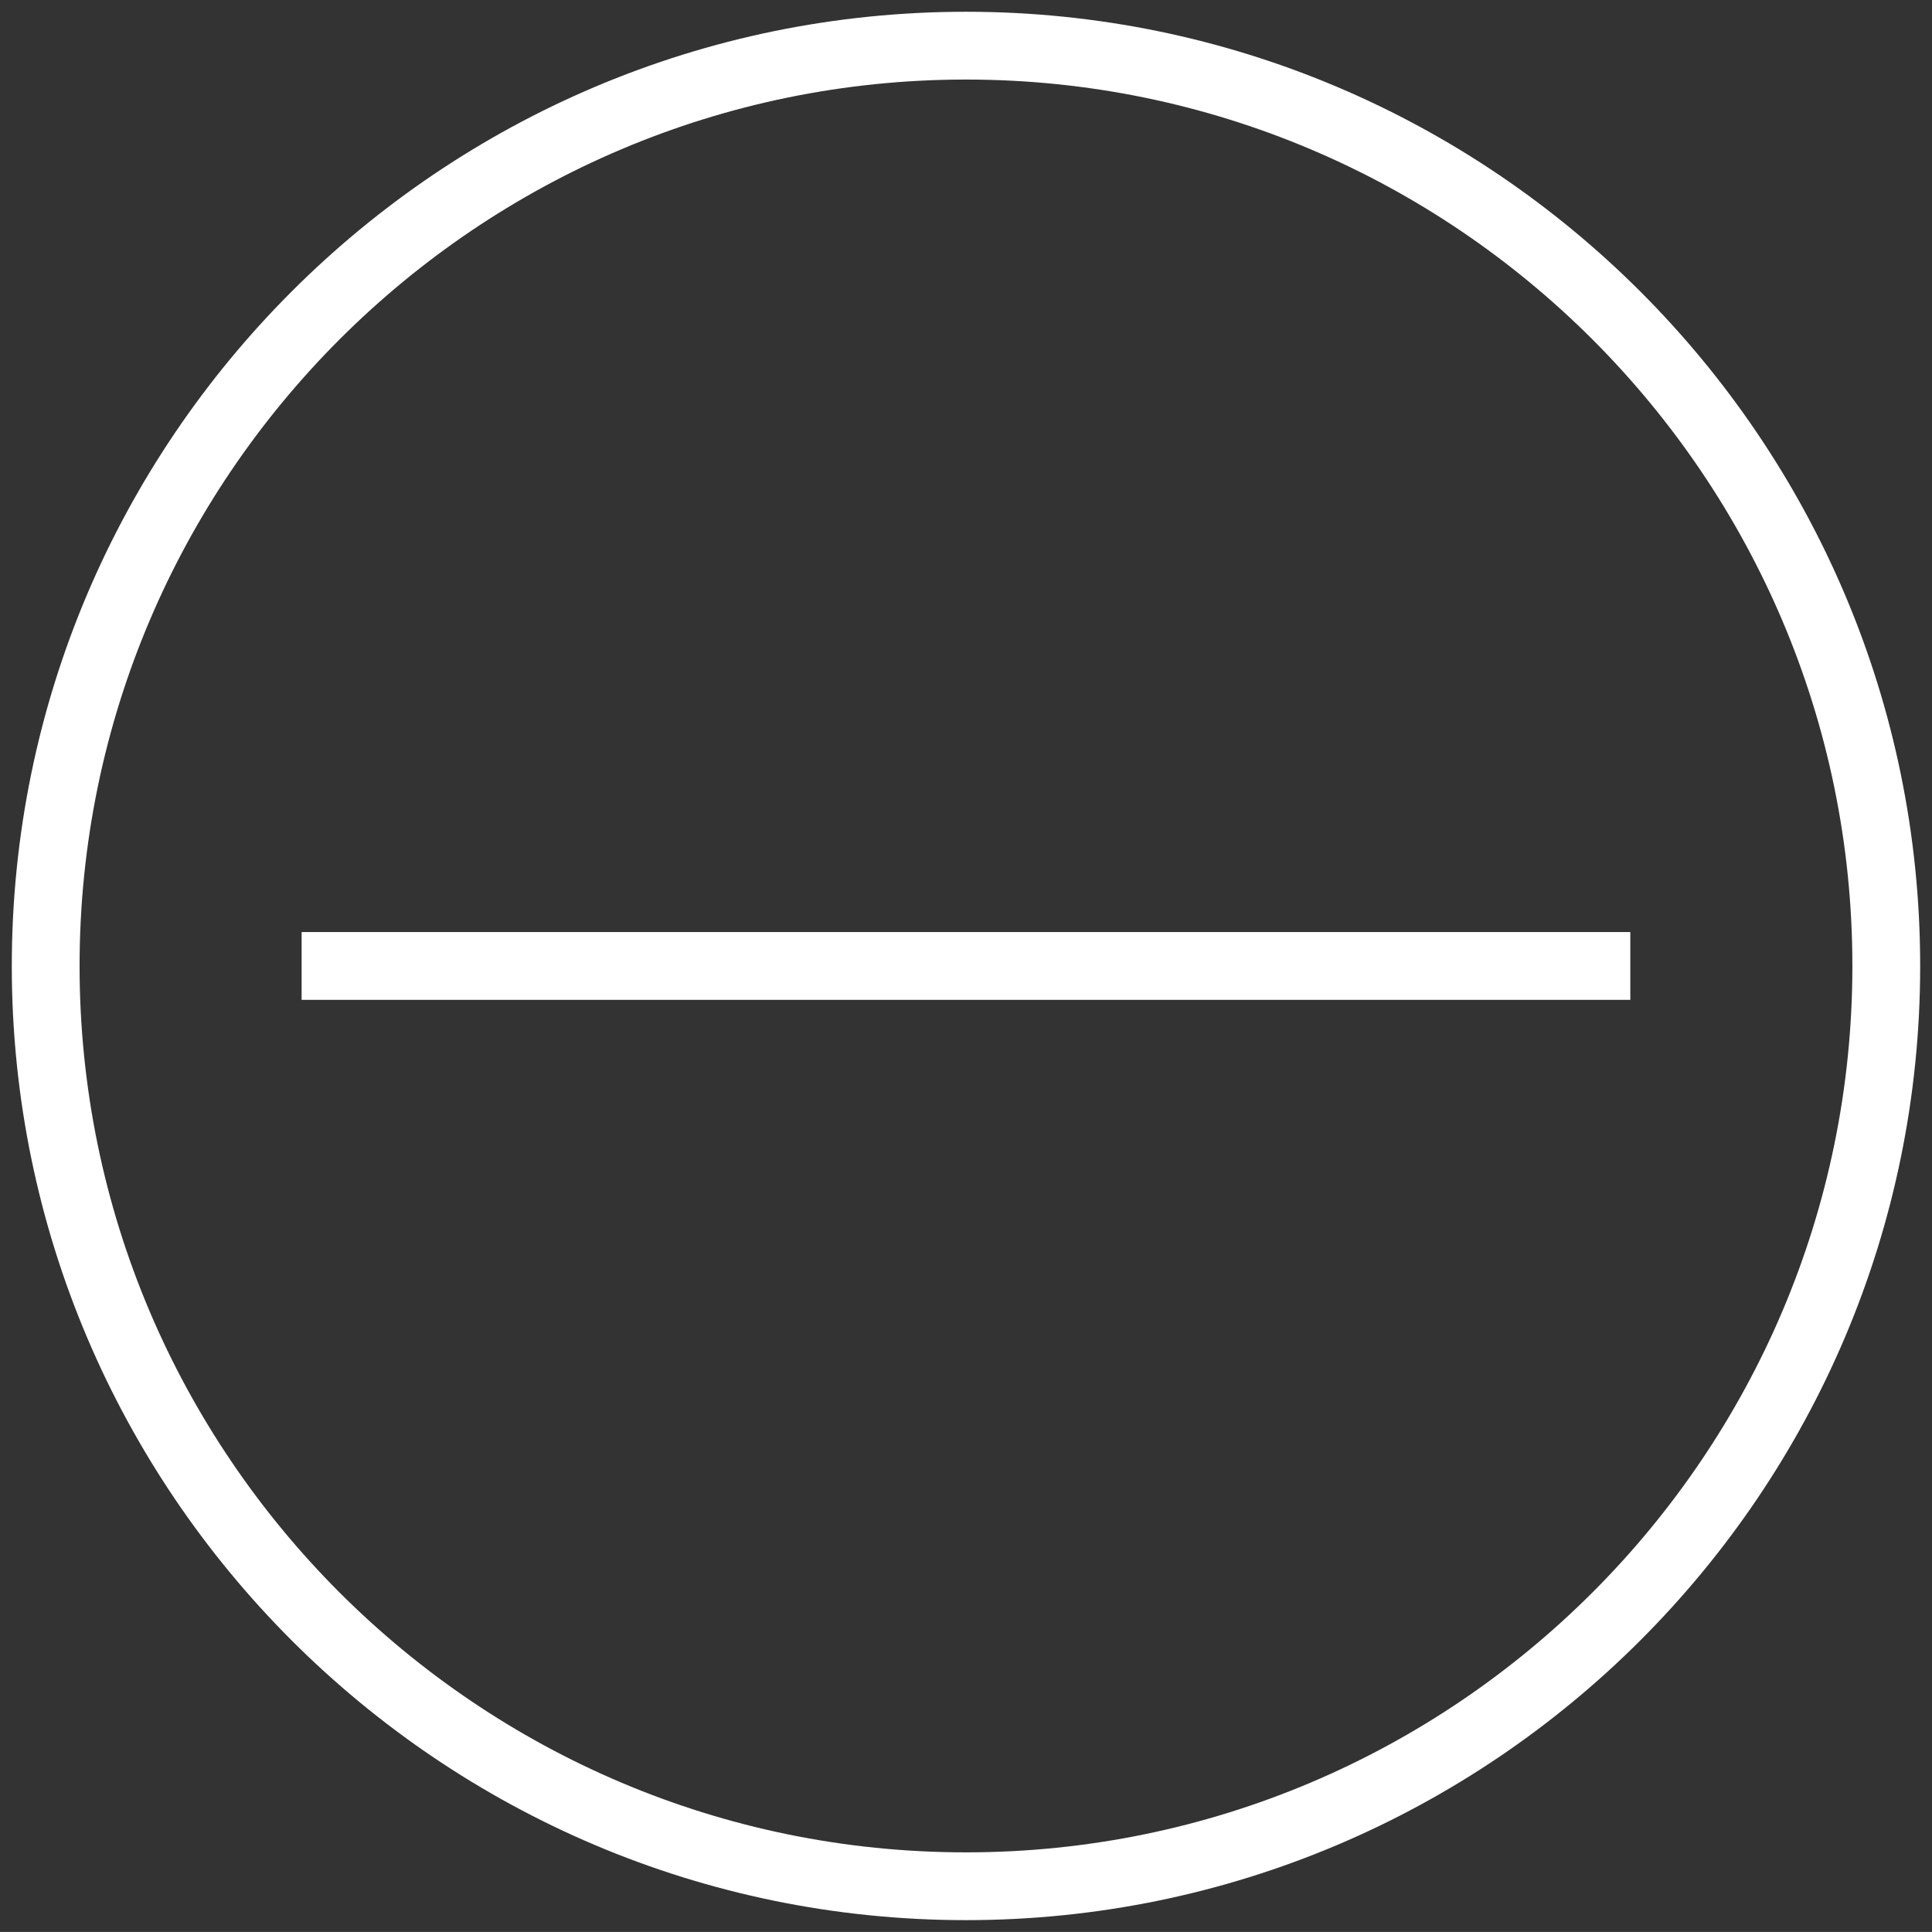 <?xml version="1.0" encoding="utf-8"?>
<!-- Generator: Adobe Illustrator 16.0.0, SVG Export Plug-In . SVG Version: 6.00 Build 0)  -->
<!DOCTYPE svg PUBLIC "-//W3C//DTD SVG 1.1//EN" "http://www.w3.org/Graphics/SVG/1.1/DTD/svg11.dtd">
<svg version="1.1" id="Layer_1" xmlns="http://www.w3.org/2000/svg" xmlns:xlink="http://www.w3.org/1999/xlink" x="0px" y="0px"
	 width="57.002px" height="57px" viewBox="0 0 57.002 57" enable-background="new 0 0 57.002 57" xml:space="preserve">
<rect x="0" y="0" width="57.002" height="57" fill="#333333" stroke="none"/>
<path fill="#FFFFFF" d="M28.501,0.347C12.978,0.347,0.348,12.977,0.348,28.5s12.629,28.152,28.153,28.152S56.653,44.023,56.653,28.5
	S44.024,0.347,28.501,0.347z M28.501,54.652C14.08,54.652,2.348,42.921,2.348,28.5S14.08,2.347,28.501,2.347
	S54.653,14.079,54.653,28.5S42.922,54.652,28.501,54.652z M8.899,27.5v2h39.202v-2H8.899z"/>
</svg>

